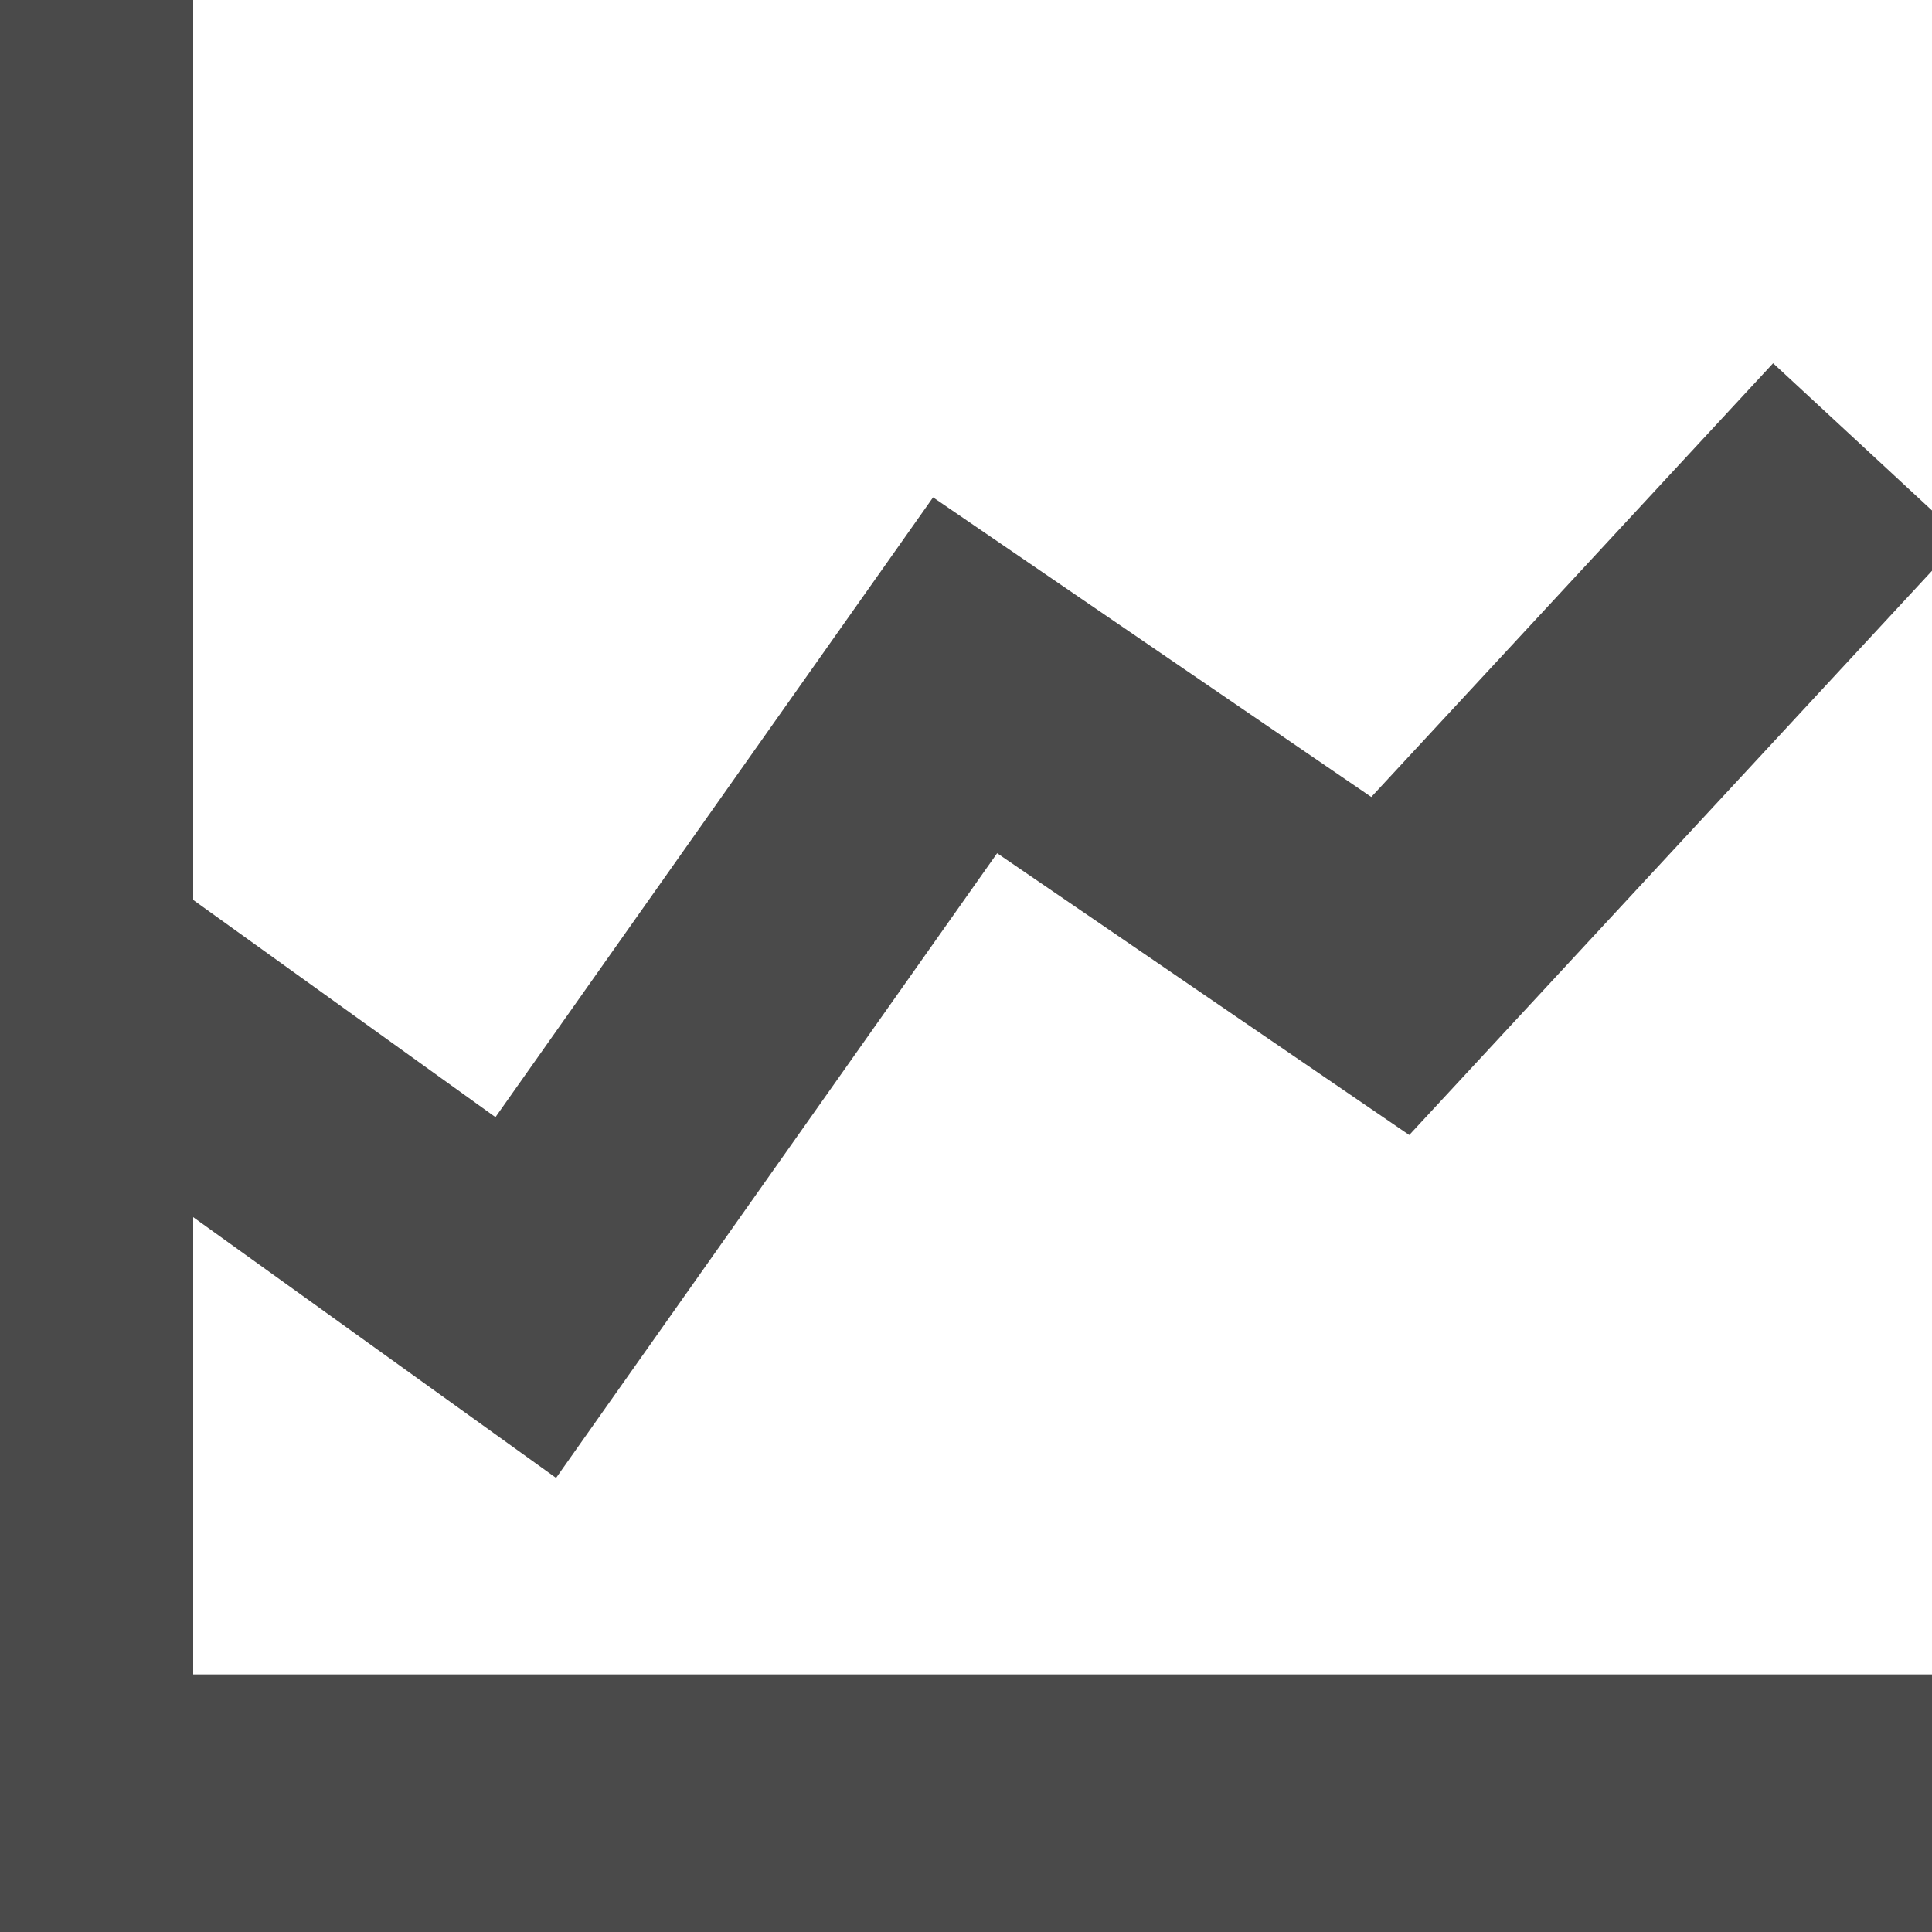 <svg xmlns="http://www.w3.org/2000/svg" width="1em" height="1em" viewBox="0 0 15 15"><g fill="none" fill-rule="evenodd" stroke="#4A4A4A" stroke-width="2"><path d="M.5 0v14H15"/><path d="m.5 7.5 3.582 2.574 3.411-4.831L10.794 7.5l3.706-4"/></g></svg>